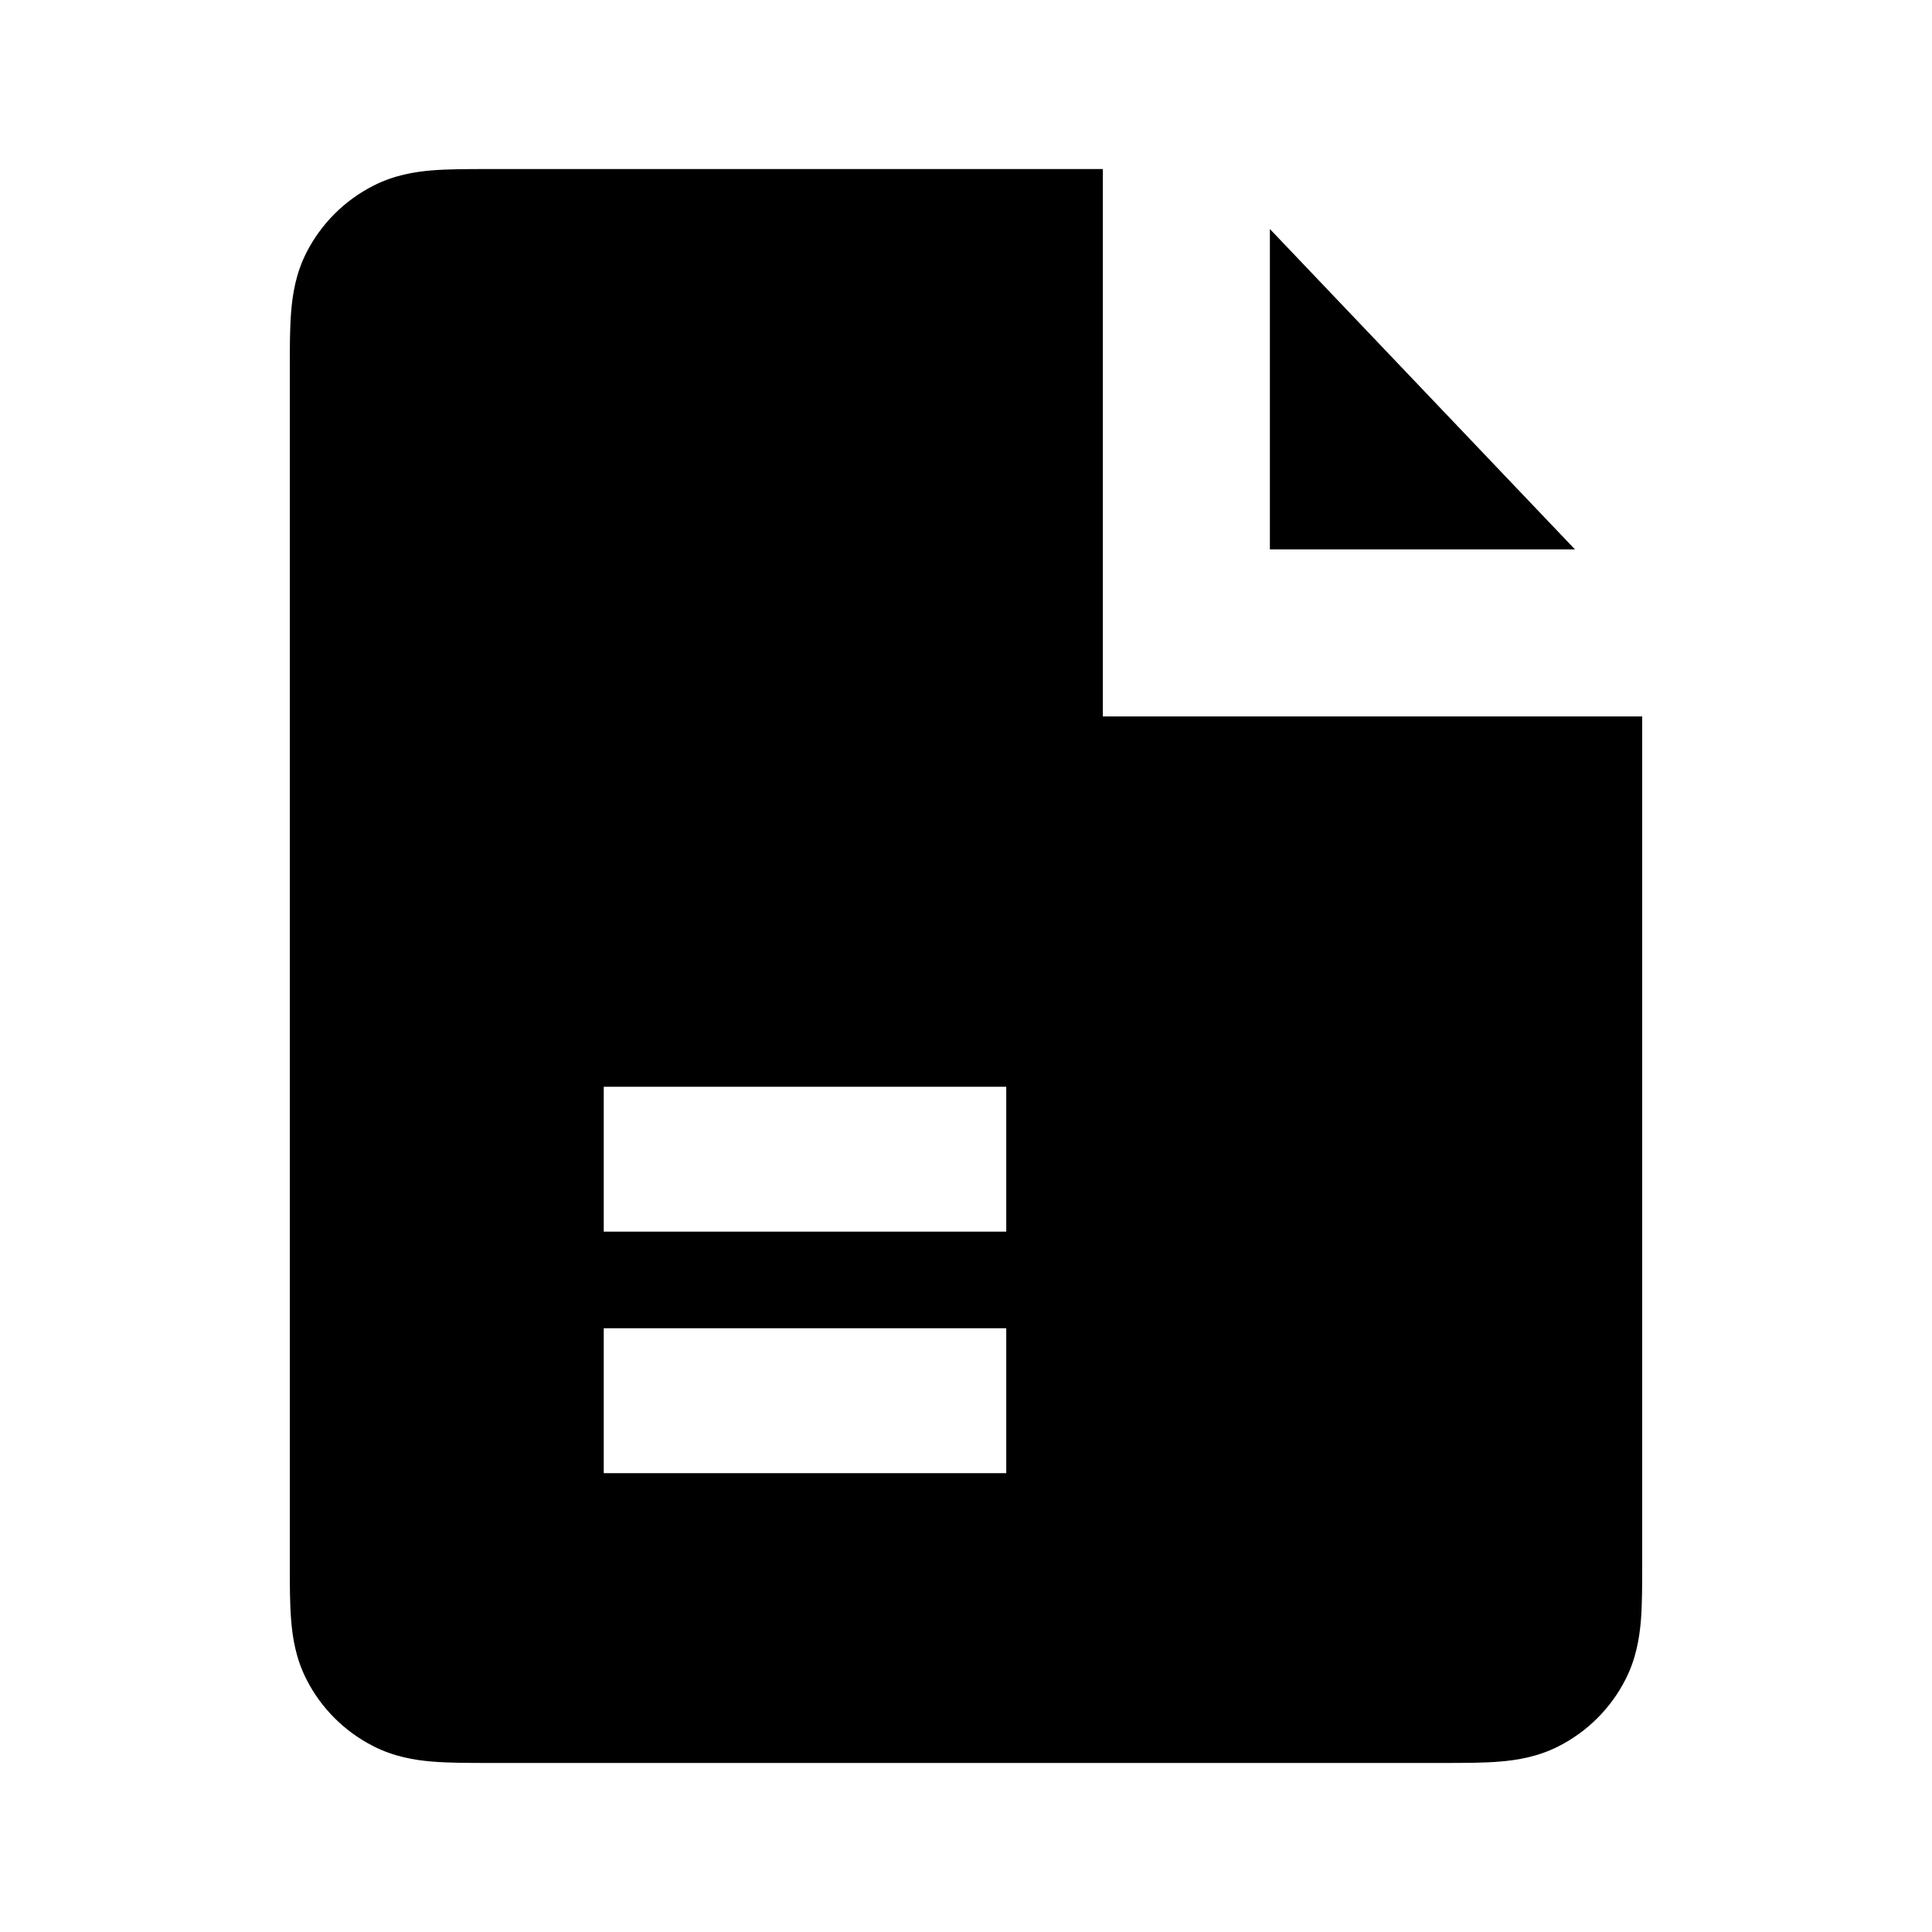 <svg width="24" height="24" viewBox="0 0 24 24" fill="none" xmlns="http://www.w3.org/2000/svg">
<path fill-rule="evenodd" clip-rule="evenodd" d="M6.07 2.1C5.816 2.1 5.574 2.1 5.37 2.116C5.148 2.134 4.892 2.177 4.638 2.307C4.28 2.489 3.989 2.78 3.807 3.137C3.677 3.392 3.635 3.647 3.617 3.87C3.6 4.073 3.6 4.316 3.6 4.57V19.429C3.6 19.684 3.6 19.926 3.617 20.13C3.635 20.352 3.677 20.607 3.807 20.862C3.989 21.22 4.28 21.51 4.638 21.692C4.893 21.822 5.148 21.865 5.37 21.883C5.574 21.9 5.816 21.9 6.07 21.9H17.93C18.184 21.9 18.426 21.9 18.63 21.883C18.853 21.865 19.108 21.822 19.363 21.692C19.72 21.51 20.011 21.22 20.193 20.862C20.323 20.607 20.365 20.352 20.384 20.13C20.4 19.926 20.4 19.684 20.4 19.429V8.9H13.7V2.1L6.07 2.1ZM12.5 15.3H7.5V13.5H12.5V15.3ZM7.5 18.3H12.5V16.5H7.5V18.3Z" fill="currentColor"/>
<path d="M15.775 2.845L19.565 6.825H15.775V2.845Z" fill="currentColor"/>
</svg>
